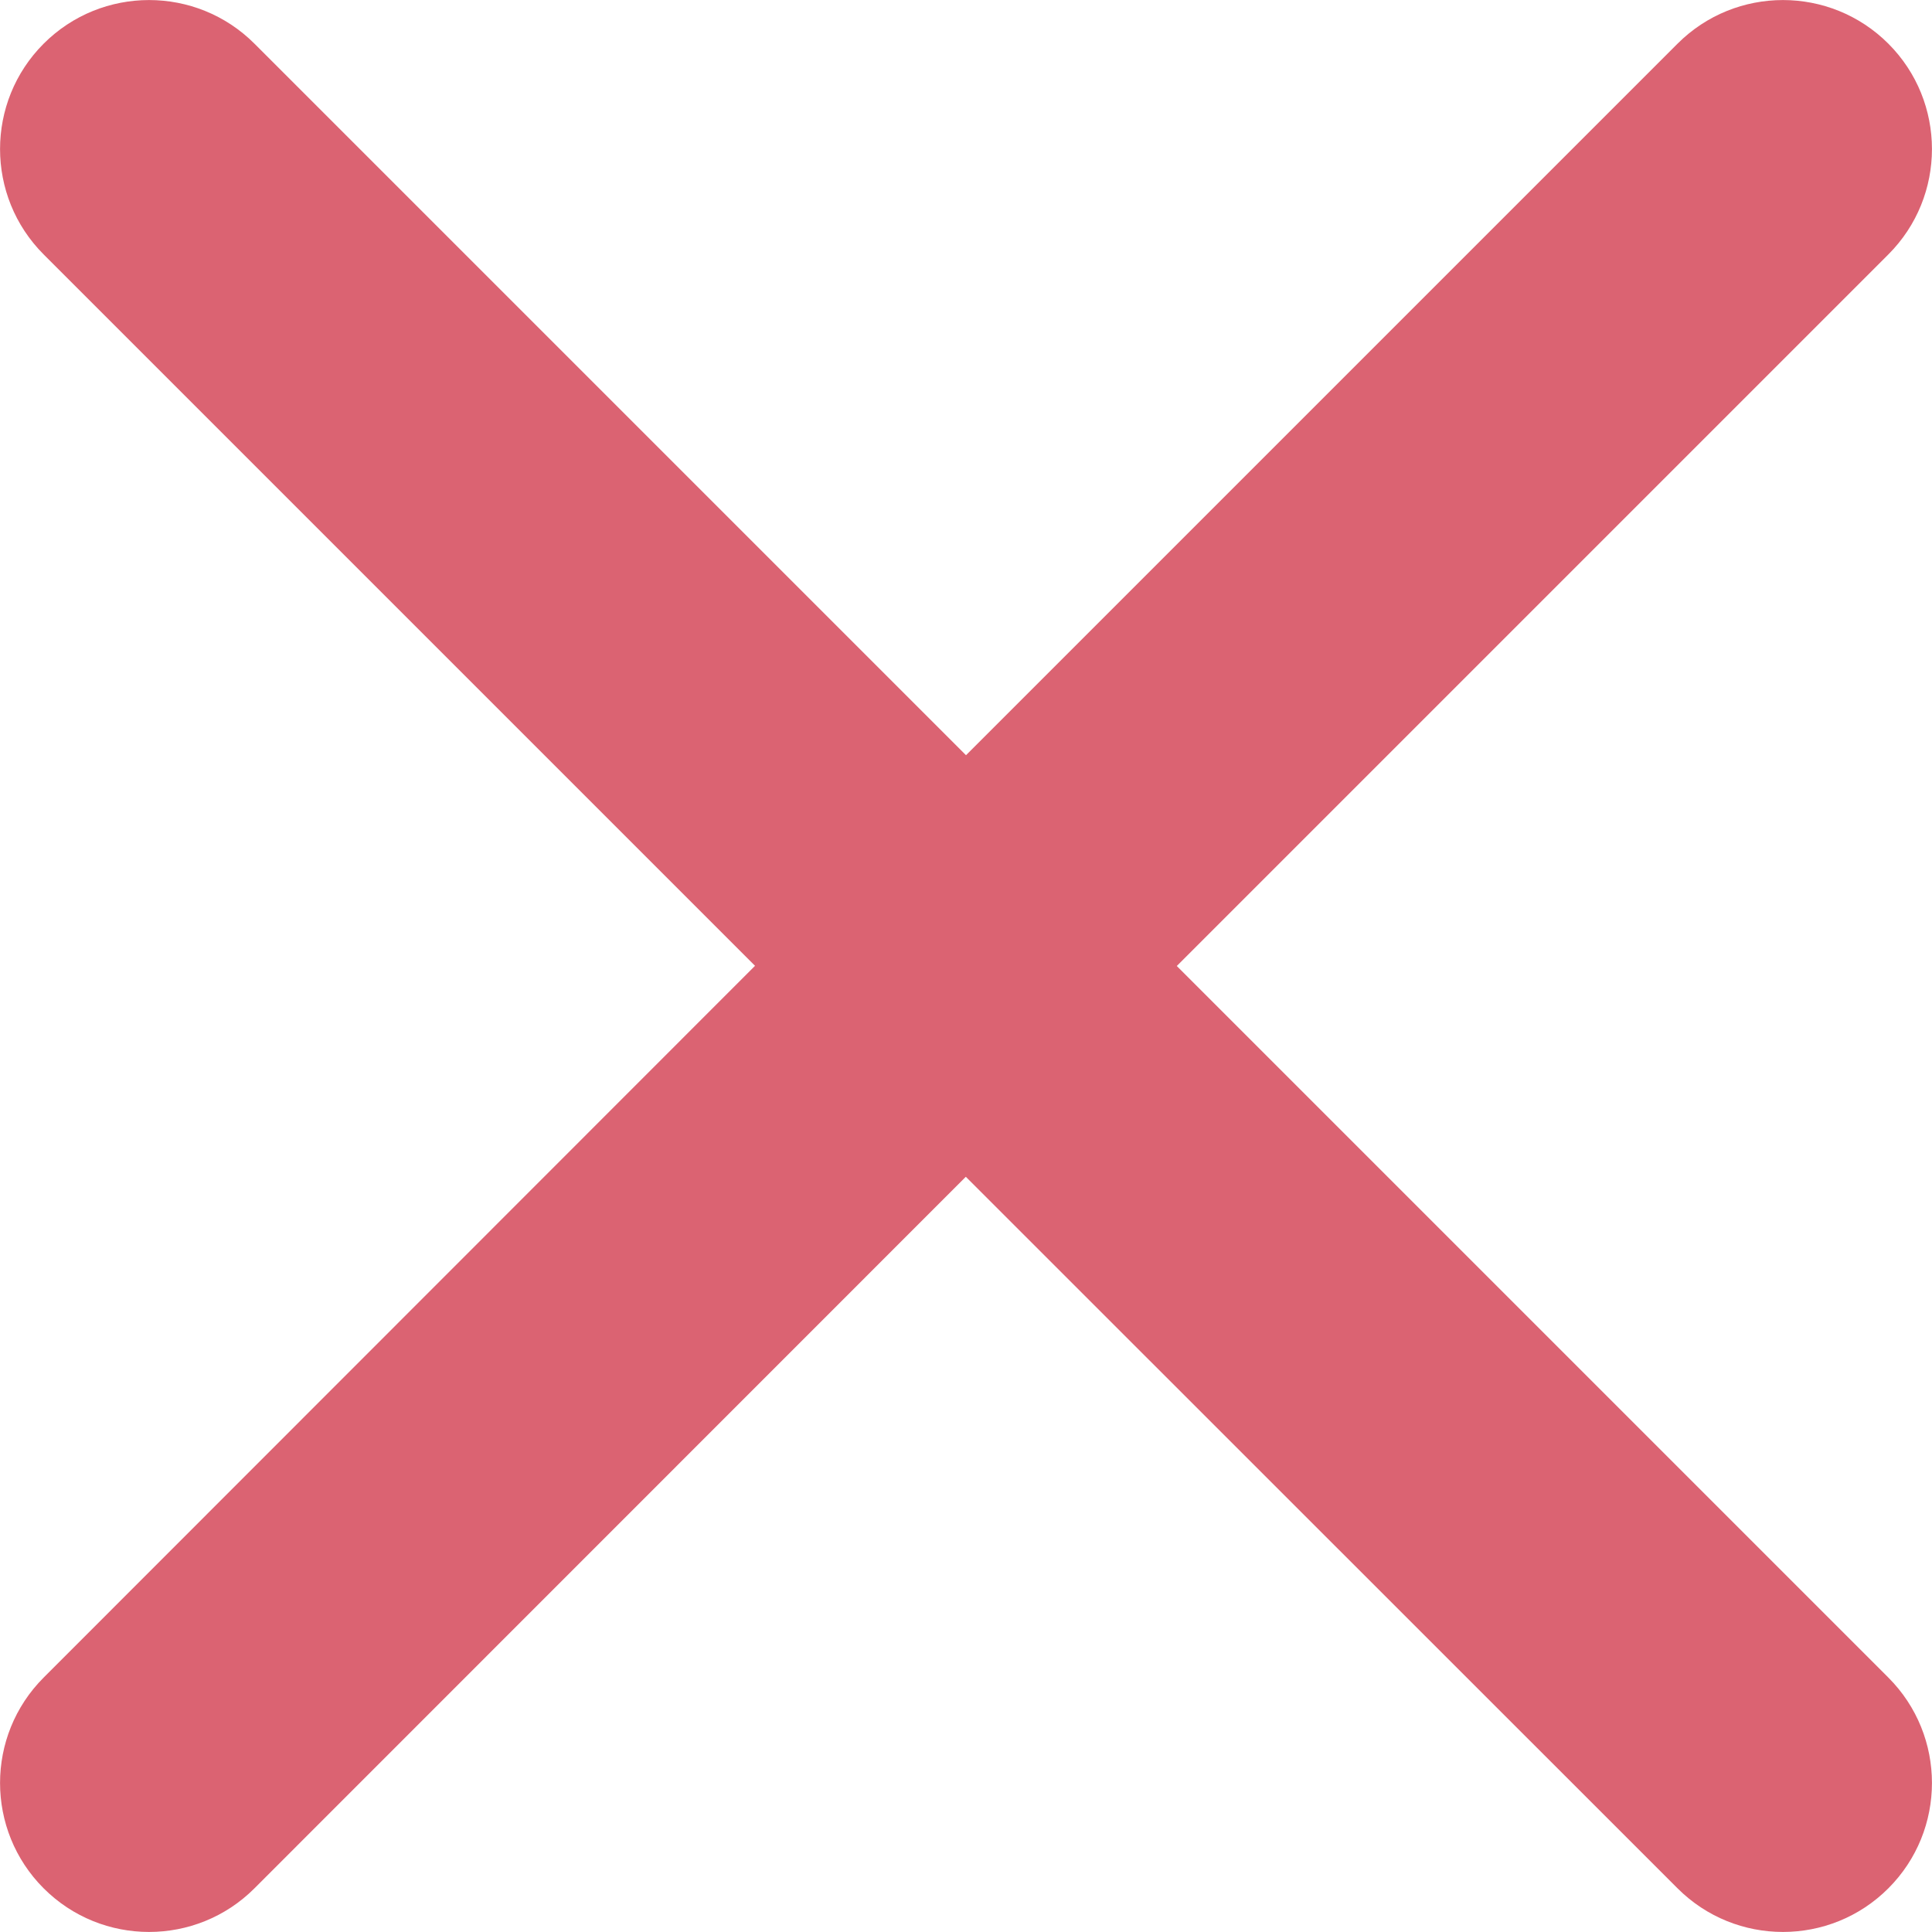 <?xml version="1.0" encoding="UTF-8"?>
<svg width="10px" height="10px" viewBox="0 0 10 10" version="1.1" xmlns="http://www.w3.org/2000/svg" xmlns:xlink="http://www.w3.org/1999/xlink">
    <!-- Generator: Sketch 58 (84663) - https://sketch.com -->
    <title>投注单_串关_删除</title>
    <desc>Created with Sketch.</desc>
    <g id="页面-1" stroke="none" stroke-width="1" fill="none" fill-rule="evenodd">
        <g id="混合投注-冲突" transform="translate(-17, -459)" fill-rule="nonzero">
            <g id="弹框">
                <g id="编组" transform="translate(0, 329)">
                    <g id="编组-14" transform="translate(0, 90)">
                        <g id="投注单_串关_删除" transform="translate(14, 37)">
                            <rect id="Rectangle" fill="#000000" opacity="0" x="0" y="0" width="16" height="16"></rect>
                            <path d="M12.774,3.226 C13.075,3.527 13.075,4.016 12.774,4.317 L9.091,8 L12.774,11.683 C13.075,11.984 13.075,12.473 12.774,12.774 C12.473,13.075 11.984,13.075 11.683,12.774 L7.999,9.091 L4.317,12.774 C4.016,13.075 3.527,13.075 3.226,12.774 C2.925,12.473 2.925,11.984 3.226,11.683 L6.908,7.999 L3.226,4.317 C2.925,4.016 2.925,3.527 3.226,3.226 C3.527,2.925 4.016,2.925 4.317,3.226 L8,6.909 L11.683,3.226 C11.984,2.925 12.473,2.925 12.774,3.226 Z" id="路径" fill="#DB6372"></path>
                        </g>
                    </g>
                </g>
            </g>
        </g>
    </g>
</svg>